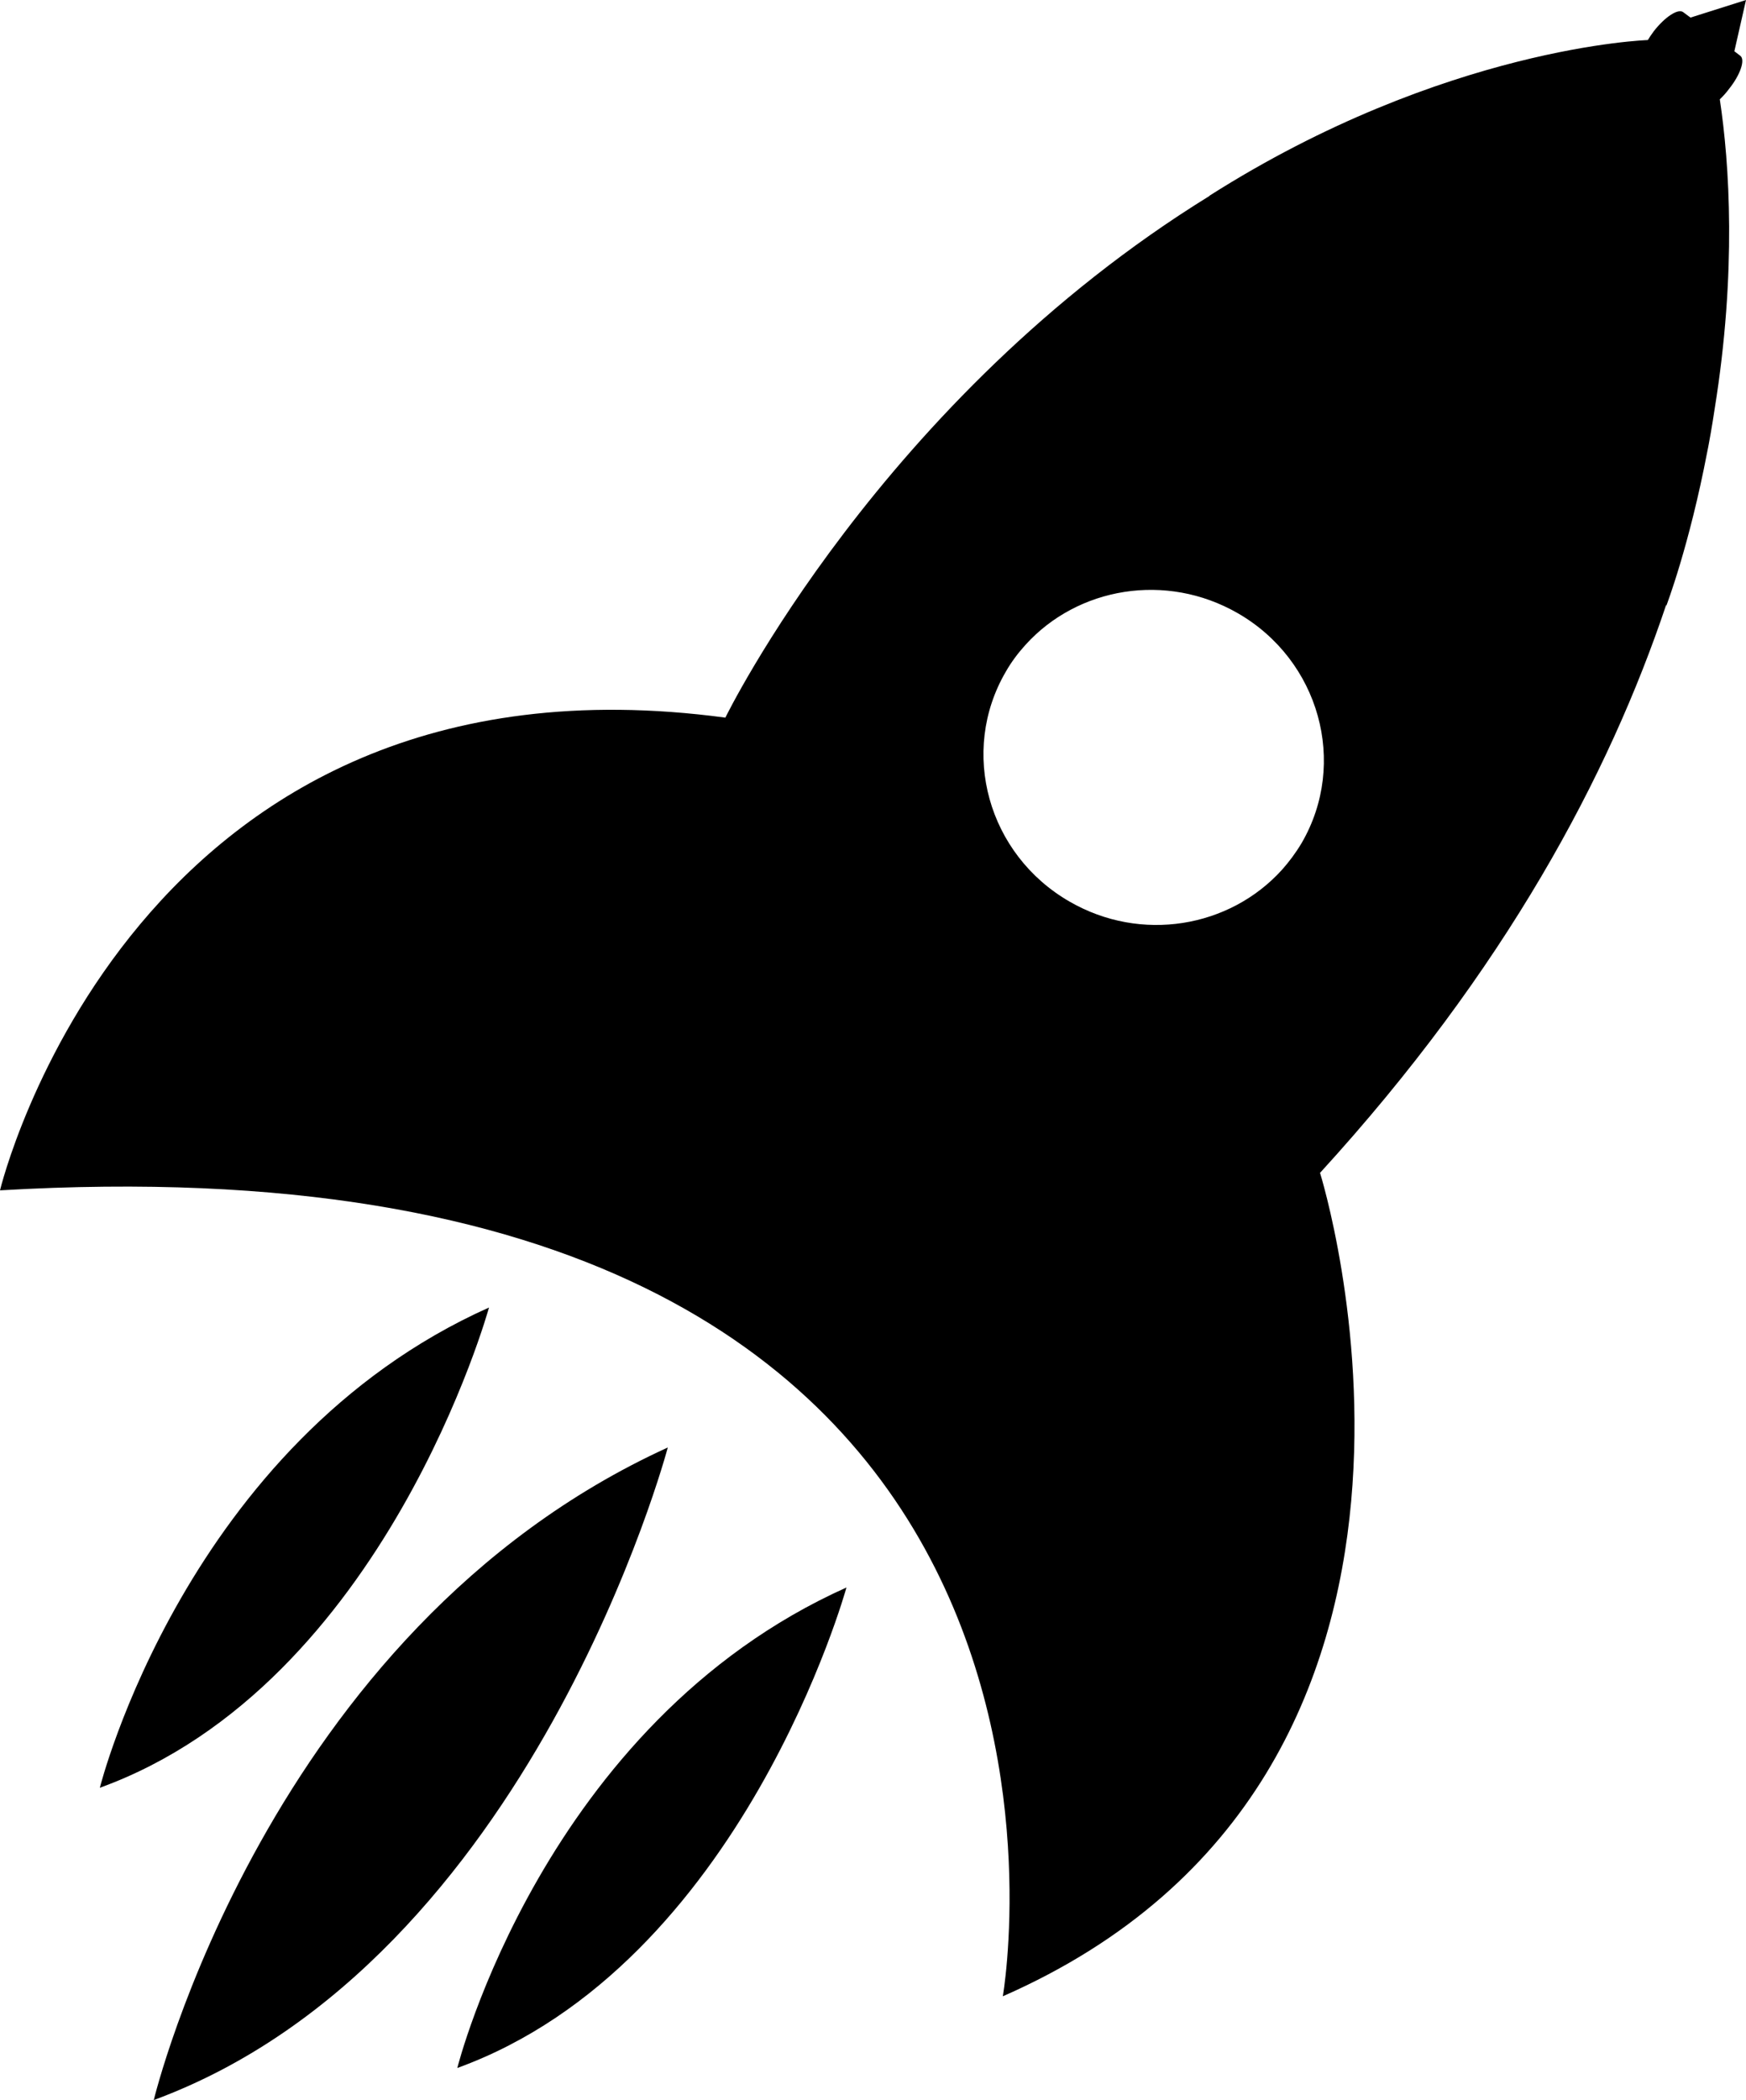 <?xml version="1.0" encoding="utf-8"?>
<!-- Generator: Adobe Illustrator 16.0.0, SVG Export Plug-In . SVG Version: 6.00 Build 0)  -->
<!DOCTYPE svg PUBLIC "-//W3C//DTD SVG 1.1//EN" "http://www.w3.org/Graphics/SVG/1.1/DTD/svg11.dtd">
<svg version="1.1" id="Layer_1" xmlns="http://www.w3.org/2000/svg" xmlns:xlink="http://www.w3.org/1999/xlink" x="0px" y="0px"
	 width="60.266px" height="72.466px" viewBox="21.4 -1.853 60.266 72.466" enable-background="new 21.4 -1.853 60.266 72.466"
	 xml:space="preserve">
<g id="Captions">
</g>
<g id="Your_Icon">
	<g>
		<path d="M66.963,38.619c6.402-7.003,9.98-13.734,11.948-19.602c0,0.018,0,0.018,0.006,0.03c0,0,0.792-2.066,1.413-5.318
			c0.047-0.216,0.077-0.414,0.118-0.632c0.046-0.273,0.095-0.553,0.136-0.839c0.764-4.735,0.51-8.478,0.178-10.683
			c0.105-0.1,0.219-0.224,0.324-0.367c0.391-0.491,0.557-0.999,0.385-1.135l-0.207-0.157l0.402-1.769L79.75-1.246l-0.254-0.189
			c-0.178-0.13-0.627,0.166-1.01,0.656c-0.078,0.106-0.148,0.208-0.209,0.308c0,0-7.016,0.218-15.135,5.374h0.014
			c-11.352,7-16.719,18.007-16.719,18.007C25.964,20.162,21.4,39.222,21.4,39.222c39.907-2.341,34.614,27.81,34.614,27.81
			C73.479,59.369,66.963,38.619,66.963,38.619z M65.645,28.166c-1.809,1.993-4.858,2.516-7.324,1.094
			c-2.825-1.625-3.812-5.178-2.205-7.933c0.195-0.343,0.426-0.647,0.68-0.928c1.805-1.993,4.854-2.513,7.325-1.094
			c2.819,1.62,3.813,5.175,2.206,7.934C66.123,27.581,65.893,27.888,65.645,28.166z"/>
		<path d="M37.185,69.506c9.849-3.576,13.432-16.58,13.432-16.58C40.152,57.613,37.185,69.506,37.185,69.506z"/>
		<path d="M26.708,70.613C39.762,65.795,44.45,48.095,44.45,48.095C30.593,54.415,26.708,70.613,26.708,70.613z"/>
		<path d="M24.846,59.837c9.85-3.571,13.433-16.572,13.433-16.572C27.82,47.945,24.846,59.837,24.846,59.837z"/>
	</g>
</g>
</svg>
